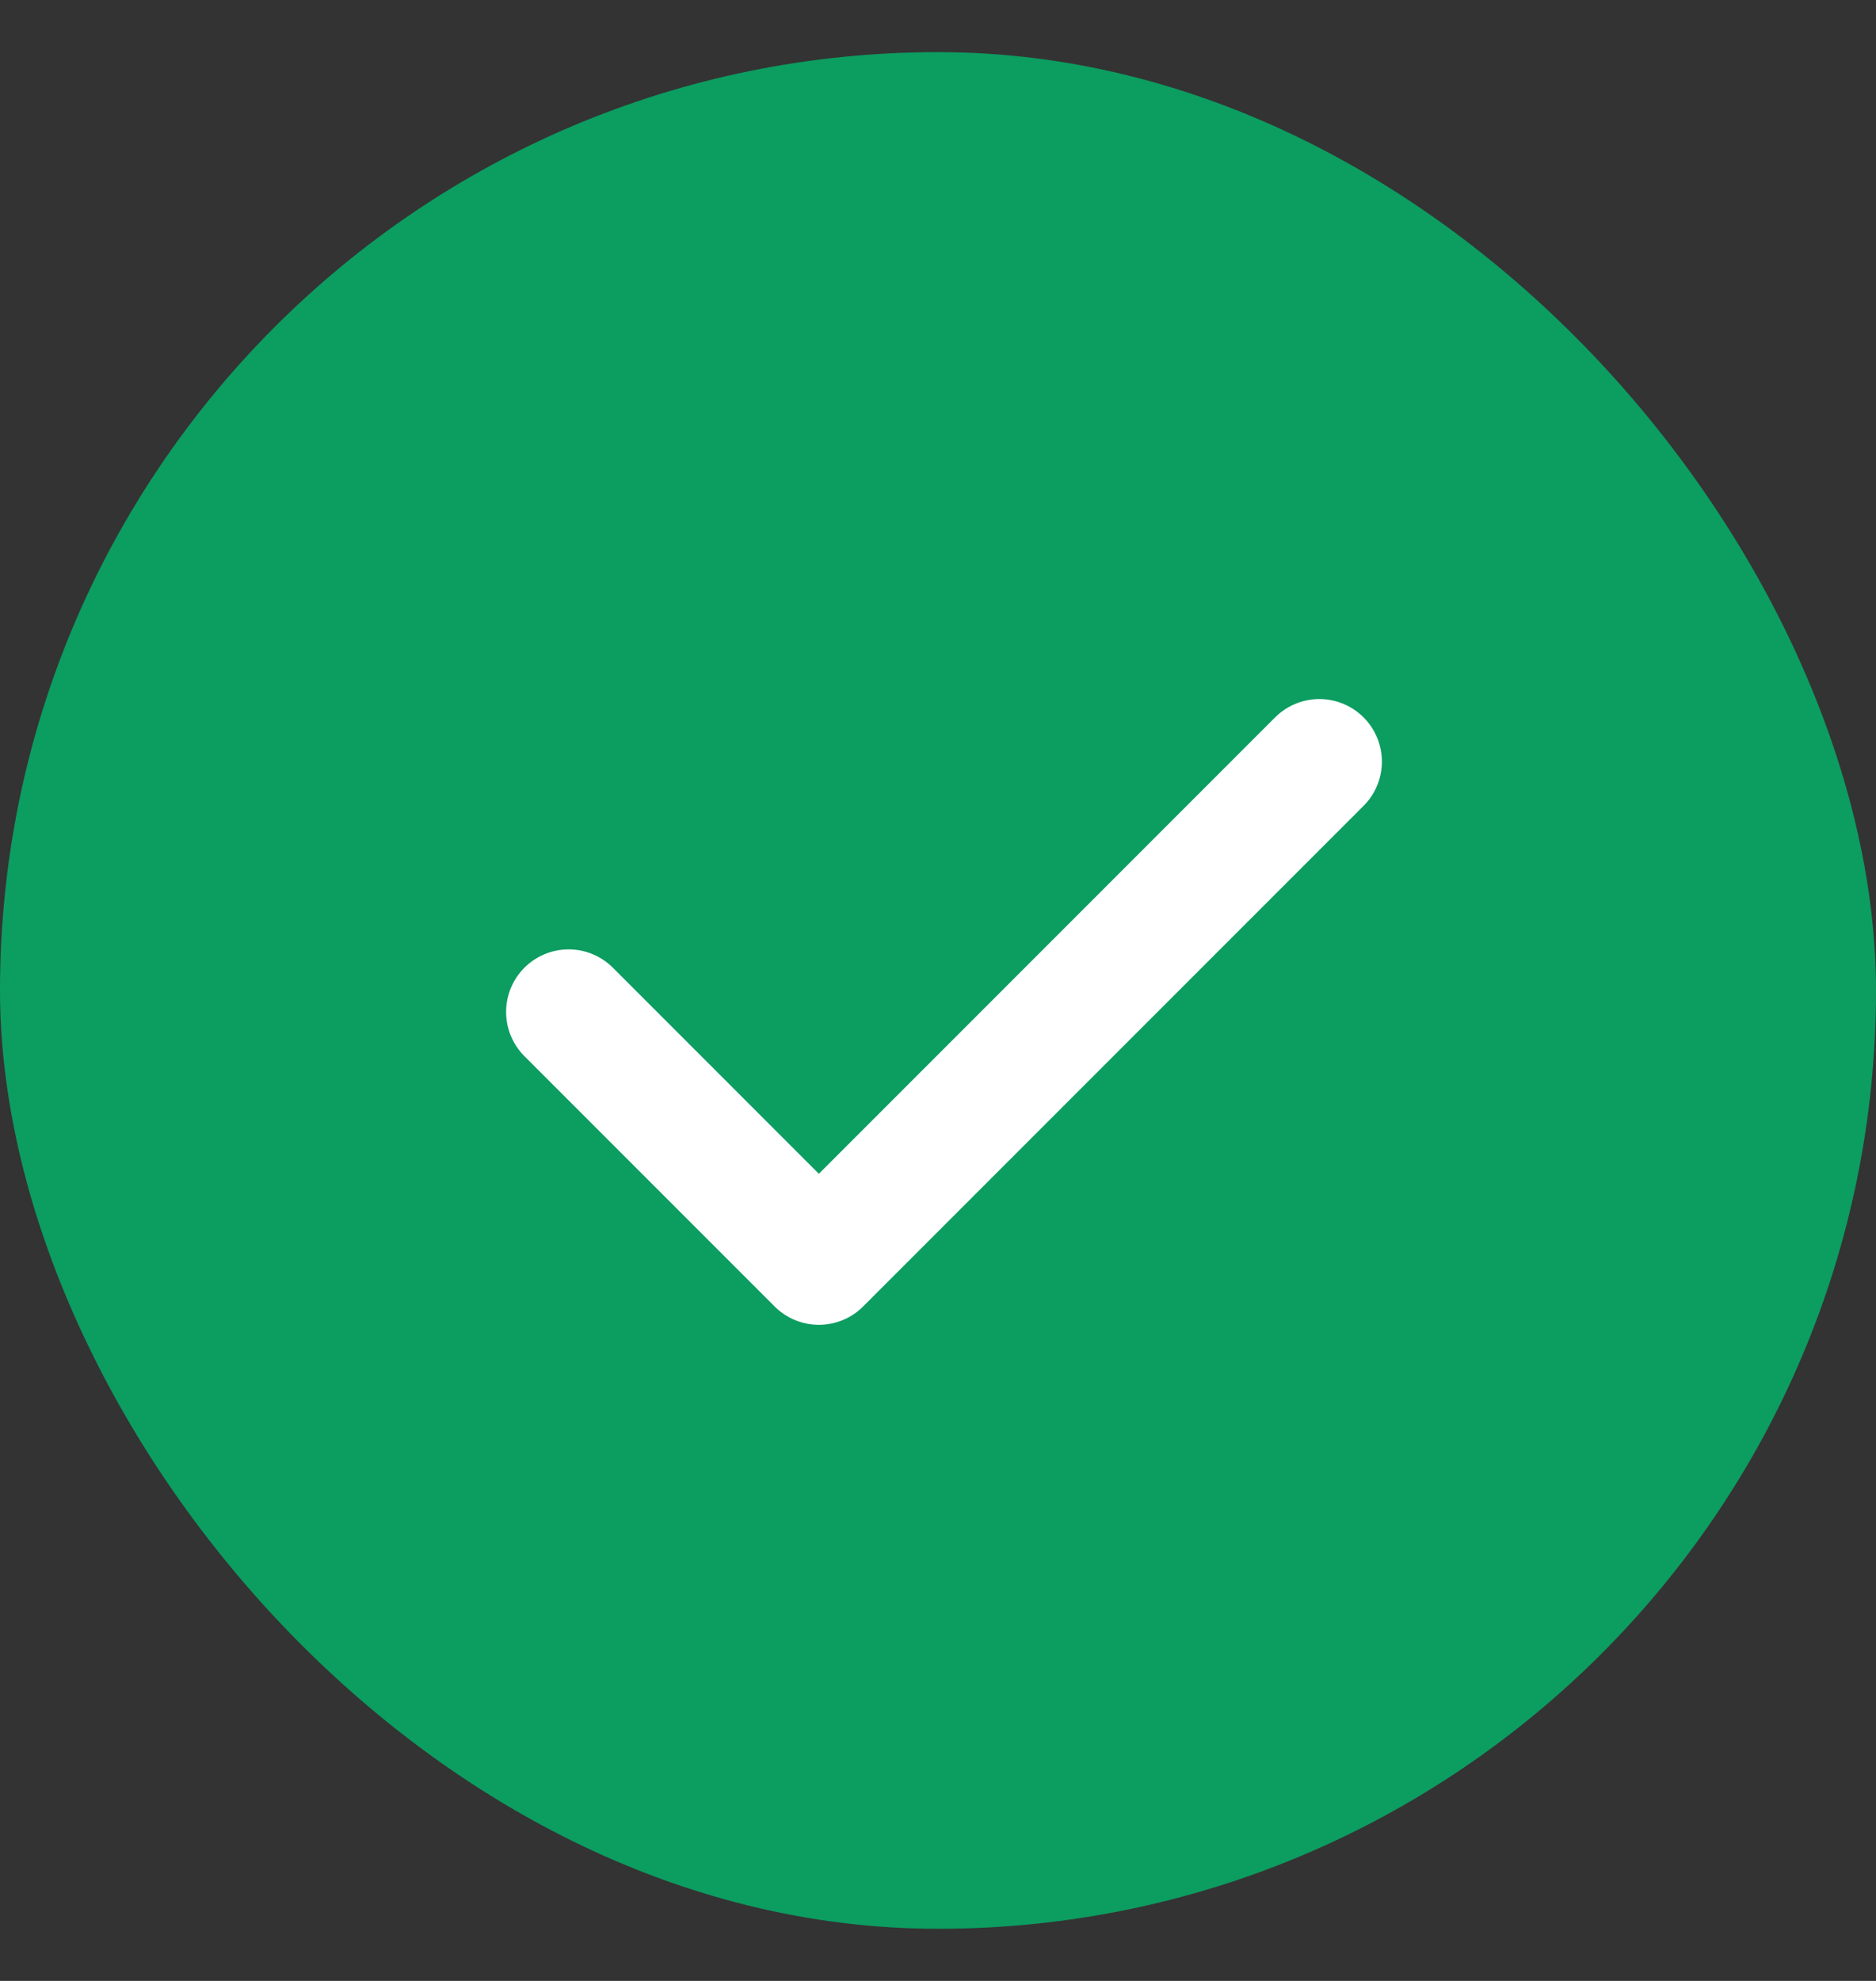 <svg width="18" height="19" viewBox="0 0 18 19" fill="none" xmlns="http://www.w3.org/2000/svg">
<rect x="0" y="0" width="18" height="19" fill="#333333" stroke="none"/>
<rect y="0.5" width="18" height="18" rx="9" fill="#0C9D61"/>
<path d="M12.659 7.305L7.857 12.107L5.456 9.706" stroke="white" stroke-width="1.2" stroke-linecap="round" stroke-linejoin="round"/>
</svg>
